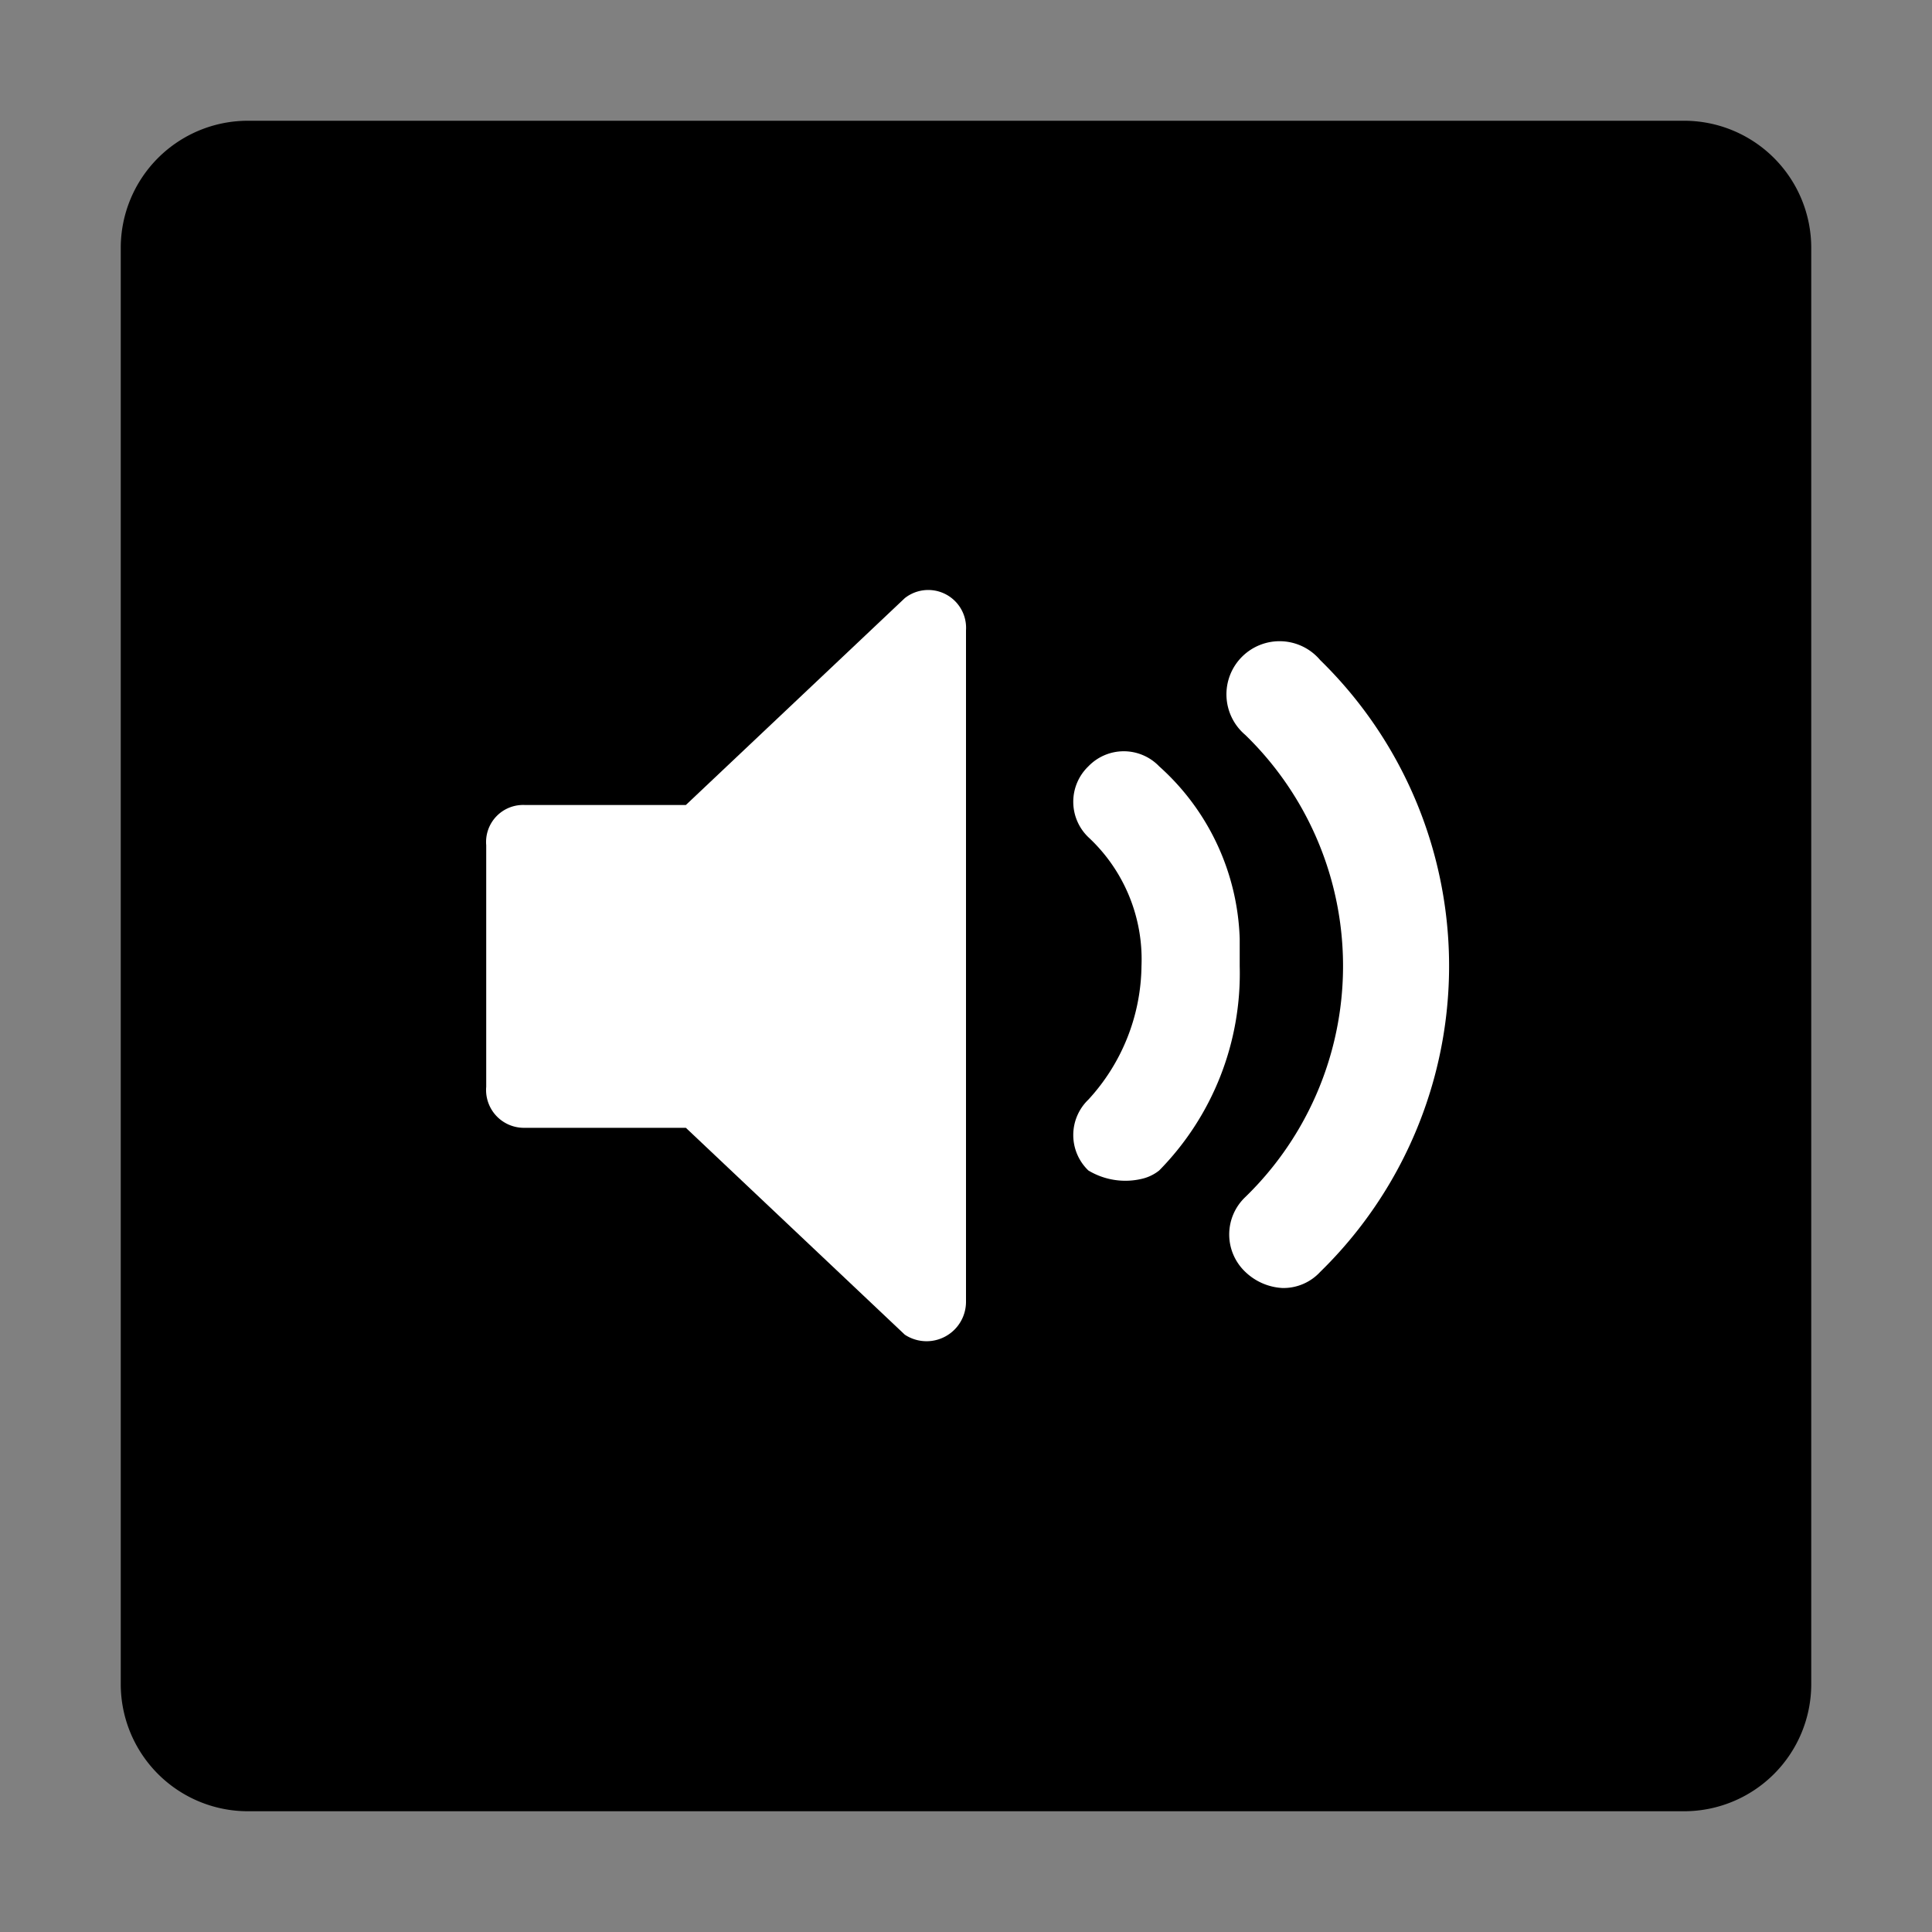 <svg id="Layer_1" data-name="Layer 1" xmlns="http://www.w3.org/2000/svg" viewBox="0 0 24 24"><rect x="0" y="0" width="24" height="24" fill="#808080" stroke="none"/><title>icon-sound-solid</title><path d="M20.92,22.5H3.08A1.58,1.58,0,0,1,1.5,20.92V3.08A1.58,1.58,0,0,1,3.08,1.5H20.92A1.58,1.58,0,0,1,22.5,3.08V20.92A1.58,1.58,0,0,1,20.92,22.5Z"/><path d="M16.4,8.2a.66.66,0,1,0-.93.93,4,4,0,0,1,0,5.74.64.64,0,0,0,0,.93.72.72,0,0,0,.46.2.62.62,0,0,0,.47-.2,5.31,5.31,0,0,0,0-7.6Z" style="fill:#fff"/><path d="M13.52,9.52a.61.61,0,0,0,0,.88,2.07,2.07,0,0,1,.66,1.6,2.49,2.49,0,0,1-.66,1.66.61.61,0,0,0,0,.88.89.89,0,0,0,.68.1.54.54,0,0,0,.2-.1,3.49,3.49,0,0,0,1-2.54c0-.11,0-.23,0-.34a3,3,0,0,0-1-2.14A.61.61,0,0,0,13.52,9.52Z" style="fill:#fff"/><path d="M8.52,10h-2a.46.46,0,0,0-.48.5v3a.47.47,0,0,0,.48.51h2l2.72,2.57a.49.49,0,0,0,.76-.4V7.83a.47.47,0,0,0-.76-.4Z" style="fill:#fff"/></svg>
